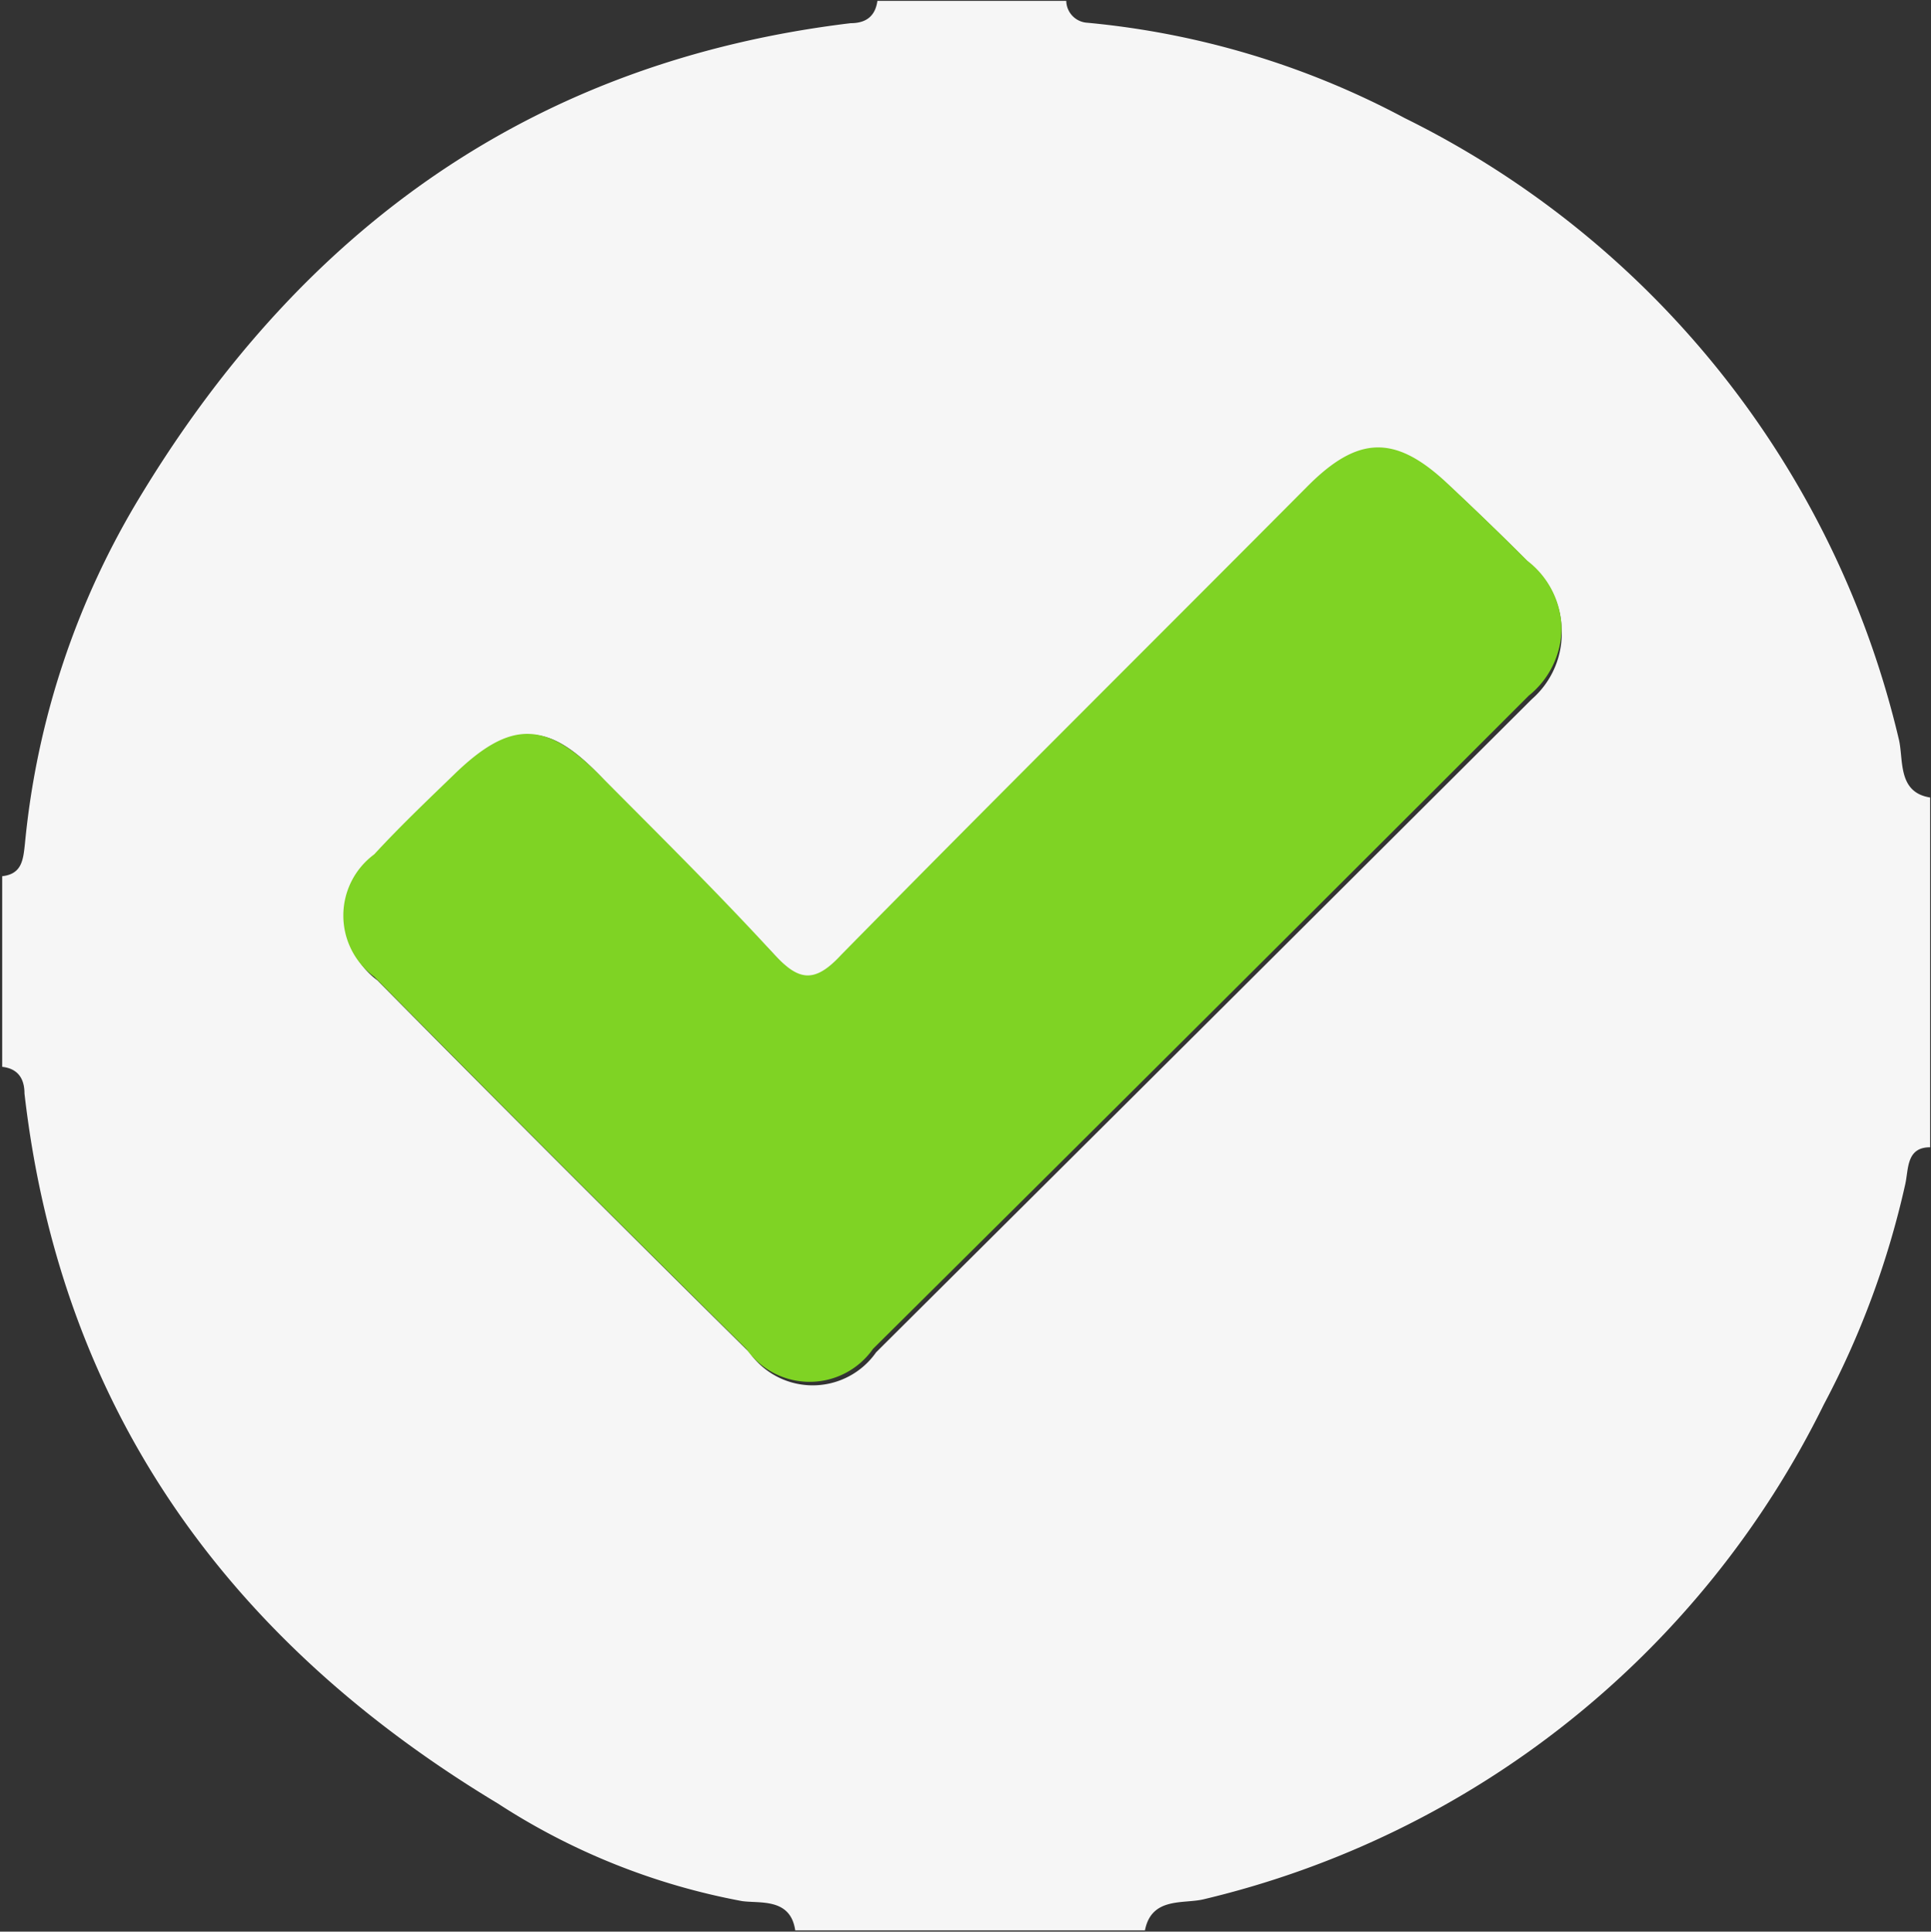 <svg id="Calque_1" data-name="Calque 1" xmlns="http://www.w3.org/2000/svg" viewBox="0 0 44.17 44.18"><rect x="0" y="0" width="44.17" height="44.18" fill="#333333" stroke="none"/><title>check_true</title><path d="M44.76,19.12v8c-.55,0-.49.5-.57.85A20,20,0,0,1,42.33,33,21.3,21.3,0,0,1,28.14,44.32c-.46.11-1.19-.06-1.34.71h-8c-.11-.75-.81-.61-1.22-.67A15.39,15.39,0,0,1,12,42.13c-6.15-3.7-10-9-10.83-16.24,0-.34-.15-.57-.51-.61V20.92c.45-.05.48-.37.52-.74a18.72,18.72,0,0,1,2.67-8c3.72-6.12,9-9.9,16.22-10.77.34,0,.56-.15.61-.51H25a.51.51,0,0,0,.48.5,19.17,19.17,0,0,1,7.26,2.18,21.29,21.29,0,0,1,11.3,14.19C44.16,18.24,44,19,44.76,19.12Zm-8.43-3.89a2,2,0,0,0-.72-1.45c-.6-.61-1.22-1.2-1.84-1.78-1.19-1.11-2-1.07-3.19.09C27,15.66,23.45,19.21,19.92,22.8c-.61.62-1,.55-1.52,0-1.32-1.4-2.7-2.73-4-4.11s-2.05-1.3-3.35,0c-.61.6-1.23,1.19-1.81,1.81a1.74,1.74,0,0,0,0,2.8q4.23,4.28,8.51,8.51a1.77,1.77,0,0,0,2.9,0q7.49-7.45,15-14.94A2,2,0,0,0,36.33,15.23Z" transform="translate(-0.61 -0.88)" style="fill:#f6f6f6"/><path d="M36.33,15.23a2,2,0,0,1-.75,1.56q-7.47,7.47-15,14.94a1.77,1.77,0,0,1-2.9,0q-4.28-4.23-8.51-8.51a1.74,1.74,0,0,1,0-2.8c.58-.63,1.2-1.22,1.81-1.81,1.3-1.27,2.11-1.25,3.35,0s2.72,2.71,4,4.11c.55.59.91.66,1.52,0,3.53-3.59,7.11-7.14,10.66-10.71,1.15-1.16,2-1.2,3.19-.09.62.58,1.24,1.18,1.84,1.78A2,2,0,0,1,36.33,15.23Z" transform="translate(-0.61 -0.88)" style="fill:#7fd324"/></svg>
